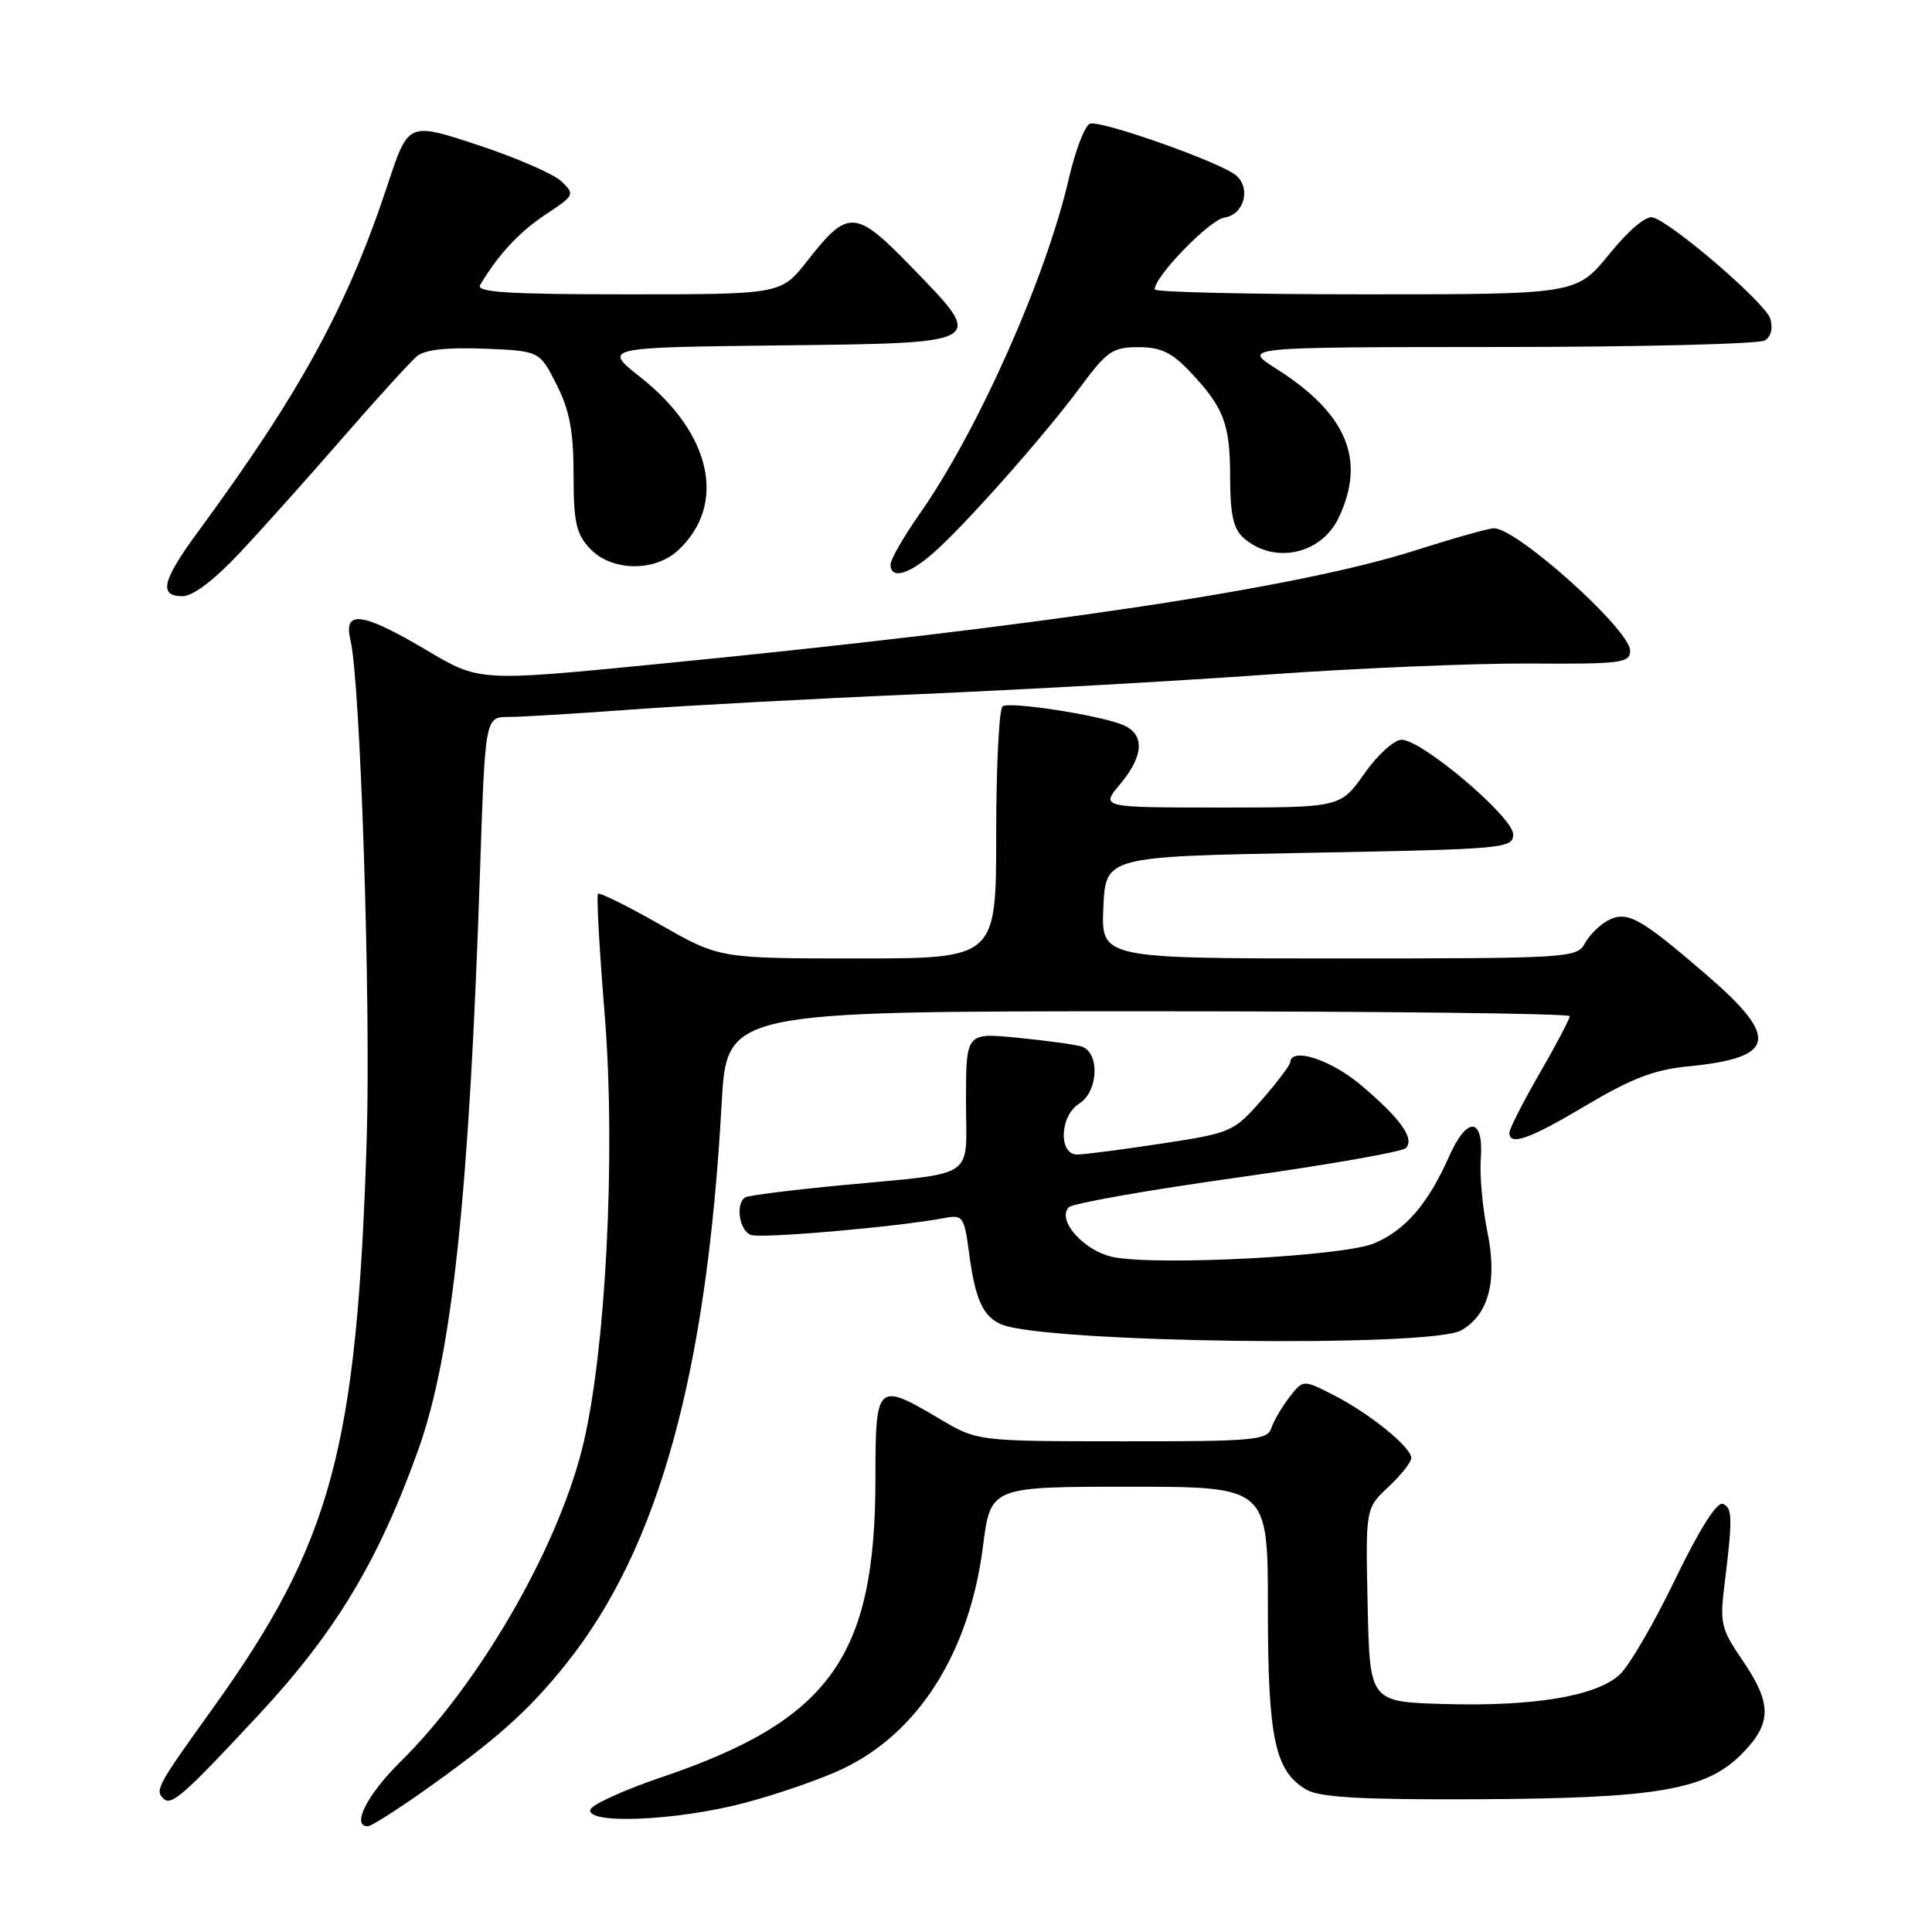 <?xml version="1.0" encoding="UTF-8" standalone="no"?>
<!DOCTYPE svg PUBLIC "-//W3C//DTD SVG 1.1//EN" "http://www.w3.org/Graphics/SVG/1.1/DTD/svg11.dtd" >
<svg xmlns="http://www.w3.org/2000/svg" xmlns:xlink="http://www.w3.org/1999/xlink" version="1.1" viewBox="0 0 256 256">
 <g >
 <path fill="currentColor"
d=" M 55.53 237.74 C 65.68 230.60 70.01 226.76 75.10 220.36 C 87.26 205.10 93.65 182.04 95.62 146.25 C 96.30 134.00 96.30 134.00 152.15 134.00 C 182.87 134.00 208.00 134.29 208.00 134.65 C 208.00 135.01 206.20 138.42 204.00 142.24 C 201.80 146.05 200.00 149.59 200.00 150.09 C 200.00 151.89 202.68 150.93 210.24 146.43 C 216.16 142.91 219.23 141.73 223.71 141.30 C 235.36 140.15 235.86 137.55 226.04 129.10 C 217.23 121.52 215.58 120.62 213.02 121.99 C 211.94 122.57 210.57 123.94 209.99 125.02 C 208.97 126.93 207.78 127.00 177.42 127.00 C 145.91 127.00 145.91 127.00 146.20 120.25 C 146.50 113.50 146.50 113.50 173.50 113.00 C 199.45 112.52 200.50 112.42 200.50 110.55 C 200.50 108.27 188.45 98.05 185.73 98.02 C 184.75 98.01 182.53 100.02 180.79 102.50 C 177.61 107.00 177.61 107.00 161.72 107.00 C 145.82 107.00 145.82 107.00 148.41 103.92 C 151.60 100.13 151.72 97.25 148.75 96.04 C 145.59 94.75 133.90 92.94 132.86 93.58 C 132.39 93.88 132.00 101.52 132.00 110.56 C 132.00 127.00 132.00 127.00 113.67 127.00 C 95.34 127.00 95.34 127.00 87.48 122.52 C 83.16 120.06 79.45 118.22 79.24 118.43 C 79.02 118.64 79.42 125.82 80.12 134.38 C 81.64 153.08 80.24 179.84 77.09 192.14 C 73.65 205.62 63.33 223.34 53.04 233.46 C 48.63 237.81 46.51 242.02 48.75 241.99 C 49.16 241.98 52.21 240.07 55.53 237.74 Z  M 98.52 238.93 C 102.86 237.80 108.75 235.76 111.62 234.40 C 121.72 229.62 128.46 218.95 130.25 204.89 C 131.26 197.00 131.26 197.00 149.63 197.00 C 168.00 197.00 168.00 197.00 168.00 213.03 C 168.00 230.42 168.93 234.75 173.17 237.17 C 174.91 238.16 180.55 238.48 195.50 238.41 C 219.50 238.30 225.99 237.21 230.72 232.48 C 234.80 228.40 234.84 225.78 230.89 220.00 C 228.05 215.86 227.87 215.06 228.50 210.00 C 229.60 201.15 229.57 199.72 228.25 199.27 C 227.48 199.00 225.08 202.82 221.97 209.27 C 219.20 215.02 215.91 220.68 214.65 221.86 C 211.59 224.74 203.28 226.14 191.32 225.79 C 181.50 225.50 181.50 225.50 181.22 212.68 C 180.94 199.86 180.94 199.86 183.97 197.03 C 185.64 195.47 187.00 193.74 187.00 193.19 C 187.00 191.76 181.47 187.28 176.70 184.85 C 172.67 182.79 172.67 182.79 170.85 185.14 C 169.85 186.44 168.77 188.29 168.45 189.25 C 167.92 190.84 166.07 191.00 148.68 190.98 C 129.50 190.97 129.50 190.97 124.50 188.00 C 116.20 183.08 116.00 183.26 116.00 195.89 C 116.00 219.55 109.98 227.94 87.58 235.52 C 82.67 237.19 78.47 239.10 78.24 239.77 C 77.58 241.77 89.59 241.27 98.52 238.93 Z  M 34.25 227.25 C 44.46 216.29 50.17 206.80 55.45 192.02 C 59.92 179.51 62.18 158.29 63.61 115.25 C 64.29 95.00 64.29 95.00 67.40 95.00 C 69.10 95.00 76.35 94.56 83.50 94.03 C 90.65 93.50 107.75 92.58 121.50 91.99 C 135.25 91.40 156.18 90.23 168.00 89.38 C 179.82 88.53 195.46 87.88 202.75 87.92 C 214.86 88.00 216.00 87.85 216.00 86.21 C 216.00 83.46 201.02 70.00 197.96 70.00 C 197.27 70.00 192.61 71.31 187.60 72.91 C 171.93 77.93 137.79 83.04 86.50 88.05 C 63.50 90.30 63.50 90.30 56.52 86.15 C 48.06 81.13 45.47 80.77 46.43 84.75 C 47.76 90.27 49.15 132.99 48.59 151.00 C 47.30 192.05 43.95 204.44 28.14 226.44 C 20.86 236.58 20.52 237.19 21.64 238.31 C 22.69 239.35 24.26 237.98 34.25 227.25 Z  M 193.61 176.28 C 197.25 174.21 198.43 169.77 197.09 163.23 C 196.45 160.08 196.05 155.75 196.21 153.61 C 196.63 148.02 194.41 147.82 192.01 153.24 C 189.24 159.50 186.22 163.01 182.08 164.75 C 178.09 166.44 153.74 167.74 147.62 166.59 C 143.72 165.86 139.93 161.67 141.64 159.96 C 142.15 159.45 152.20 157.68 163.97 156.03 C 175.74 154.38 185.77 152.63 186.27 152.13 C 187.50 150.90 185.61 148.24 180.30 143.75 C 176.34 140.41 171.07 138.71 170.96 140.75 C 170.93 141.16 169.22 143.43 167.14 145.80 C 163.46 149.98 163.12 150.13 153.93 151.53 C 148.74 152.32 143.71 152.97 142.75 152.98 C 140.22 153.01 140.41 147.85 143.00 146.23 C 145.58 144.62 145.75 139.34 143.25 138.65 C 142.29 138.38 138.46 137.86 134.75 137.50 C 128.00 136.84 128.00 136.84 128.00 145.90 C 128.00 156.48 129.75 155.30 111.50 157.05 C 104.90 157.68 99.16 158.40 98.75 158.66 C 97.43 159.47 97.95 163.04 99.48 163.63 C 100.83 164.15 118.95 162.57 125.11 161.40 C 127.60 160.93 127.76 161.16 128.42 166.12 C 129.23 172.22 130.27 174.48 132.72 175.50 C 138.58 177.93 189.58 178.59 193.61 176.28 Z  M 31.77 73.25 C 34.74 70.09 40.88 63.23 45.42 58.00 C 49.97 52.77 54.39 47.92 55.25 47.20 C 56.30 46.33 59.23 46.01 64.16 46.20 C 71.50 46.50 71.50 46.50 73.75 50.96 C 75.48 54.40 76.00 57.14 76.00 62.90 C 76.00 69.19 76.34 70.74 78.17 72.69 C 81.02 75.72 86.74 75.82 89.87 72.90 C 96.34 66.88 94.29 57.44 84.91 50.02 C 79.87 46.04 79.87 46.04 103.17 45.77 C 130.94 45.45 130.70 45.59 120.75 35.35 C 113.34 27.72 112.38 27.66 107.00 34.53 C 103.51 39.00 103.51 39.00 83.20 39.00 C 67.21 39.00 63.04 38.73 63.63 37.75 C 66.02 33.73 68.81 30.73 72.30 28.42 C 76.14 25.88 76.20 25.76 74.38 24.02 C 73.34 23.04 68.36 20.88 63.30 19.21 C 54.11 16.18 54.11 16.18 51.41 24.34 C 46.03 40.61 39.85 51.93 26.31 70.36 C 21.48 76.92 20.97 79.00 24.19 79.00 C 25.56 79.00 28.39 76.86 31.77 73.25 Z  M 123.70 73.25 C 127.92 69.54 138.40 57.71 143.18 51.25 C 146.67 46.53 147.44 46.00 150.84 46.00 C 153.79 46.00 155.27 46.70 157.68 49.25 C 162.18 54.01 163.00 56.16 163.00 63.28 C 163.00 68.12 163.43 70.07 164.75 71.25 C 168.75 74.82 175.06 73.50 177.38 68.61 C 181.04 60.91 178.47 54.79 169.07 48.83 C 164.61 46.00 164.61 46.00 198.55 45.98 C 217.22 45.98 233.11 45.58 233.86 45.11 C 234.69 44.58 234.96 43.45 234.56 42.20 C 233.91 40.14 221.76 29.67 219.03 28.81 C 218.14 28.53 215.86 30.44 213.23 33.68 C 208.89 39.00 208.89 39.00 180.95 39.00 C 165.58 39.00 153.00 38.71 153.00 38.35 C 153.00 36.61 160.30 29.10 162.26 28.82 C 164.86 28.45 165.80 24.91 163.76 23.22 C 161.65 21.47 145.78 15.87 144.42 16.39 C 143.74 16.65 142.49 19.93 141.62 23.68 C 138.61 36.77 129.58 57.07 121.89 68.04 C 119.75 71.09 118.00 74.13 118.00 74.79 C 118.00 76.80 120.40 76.16 123.70 73.25 Z "/>
</g>
</svg>